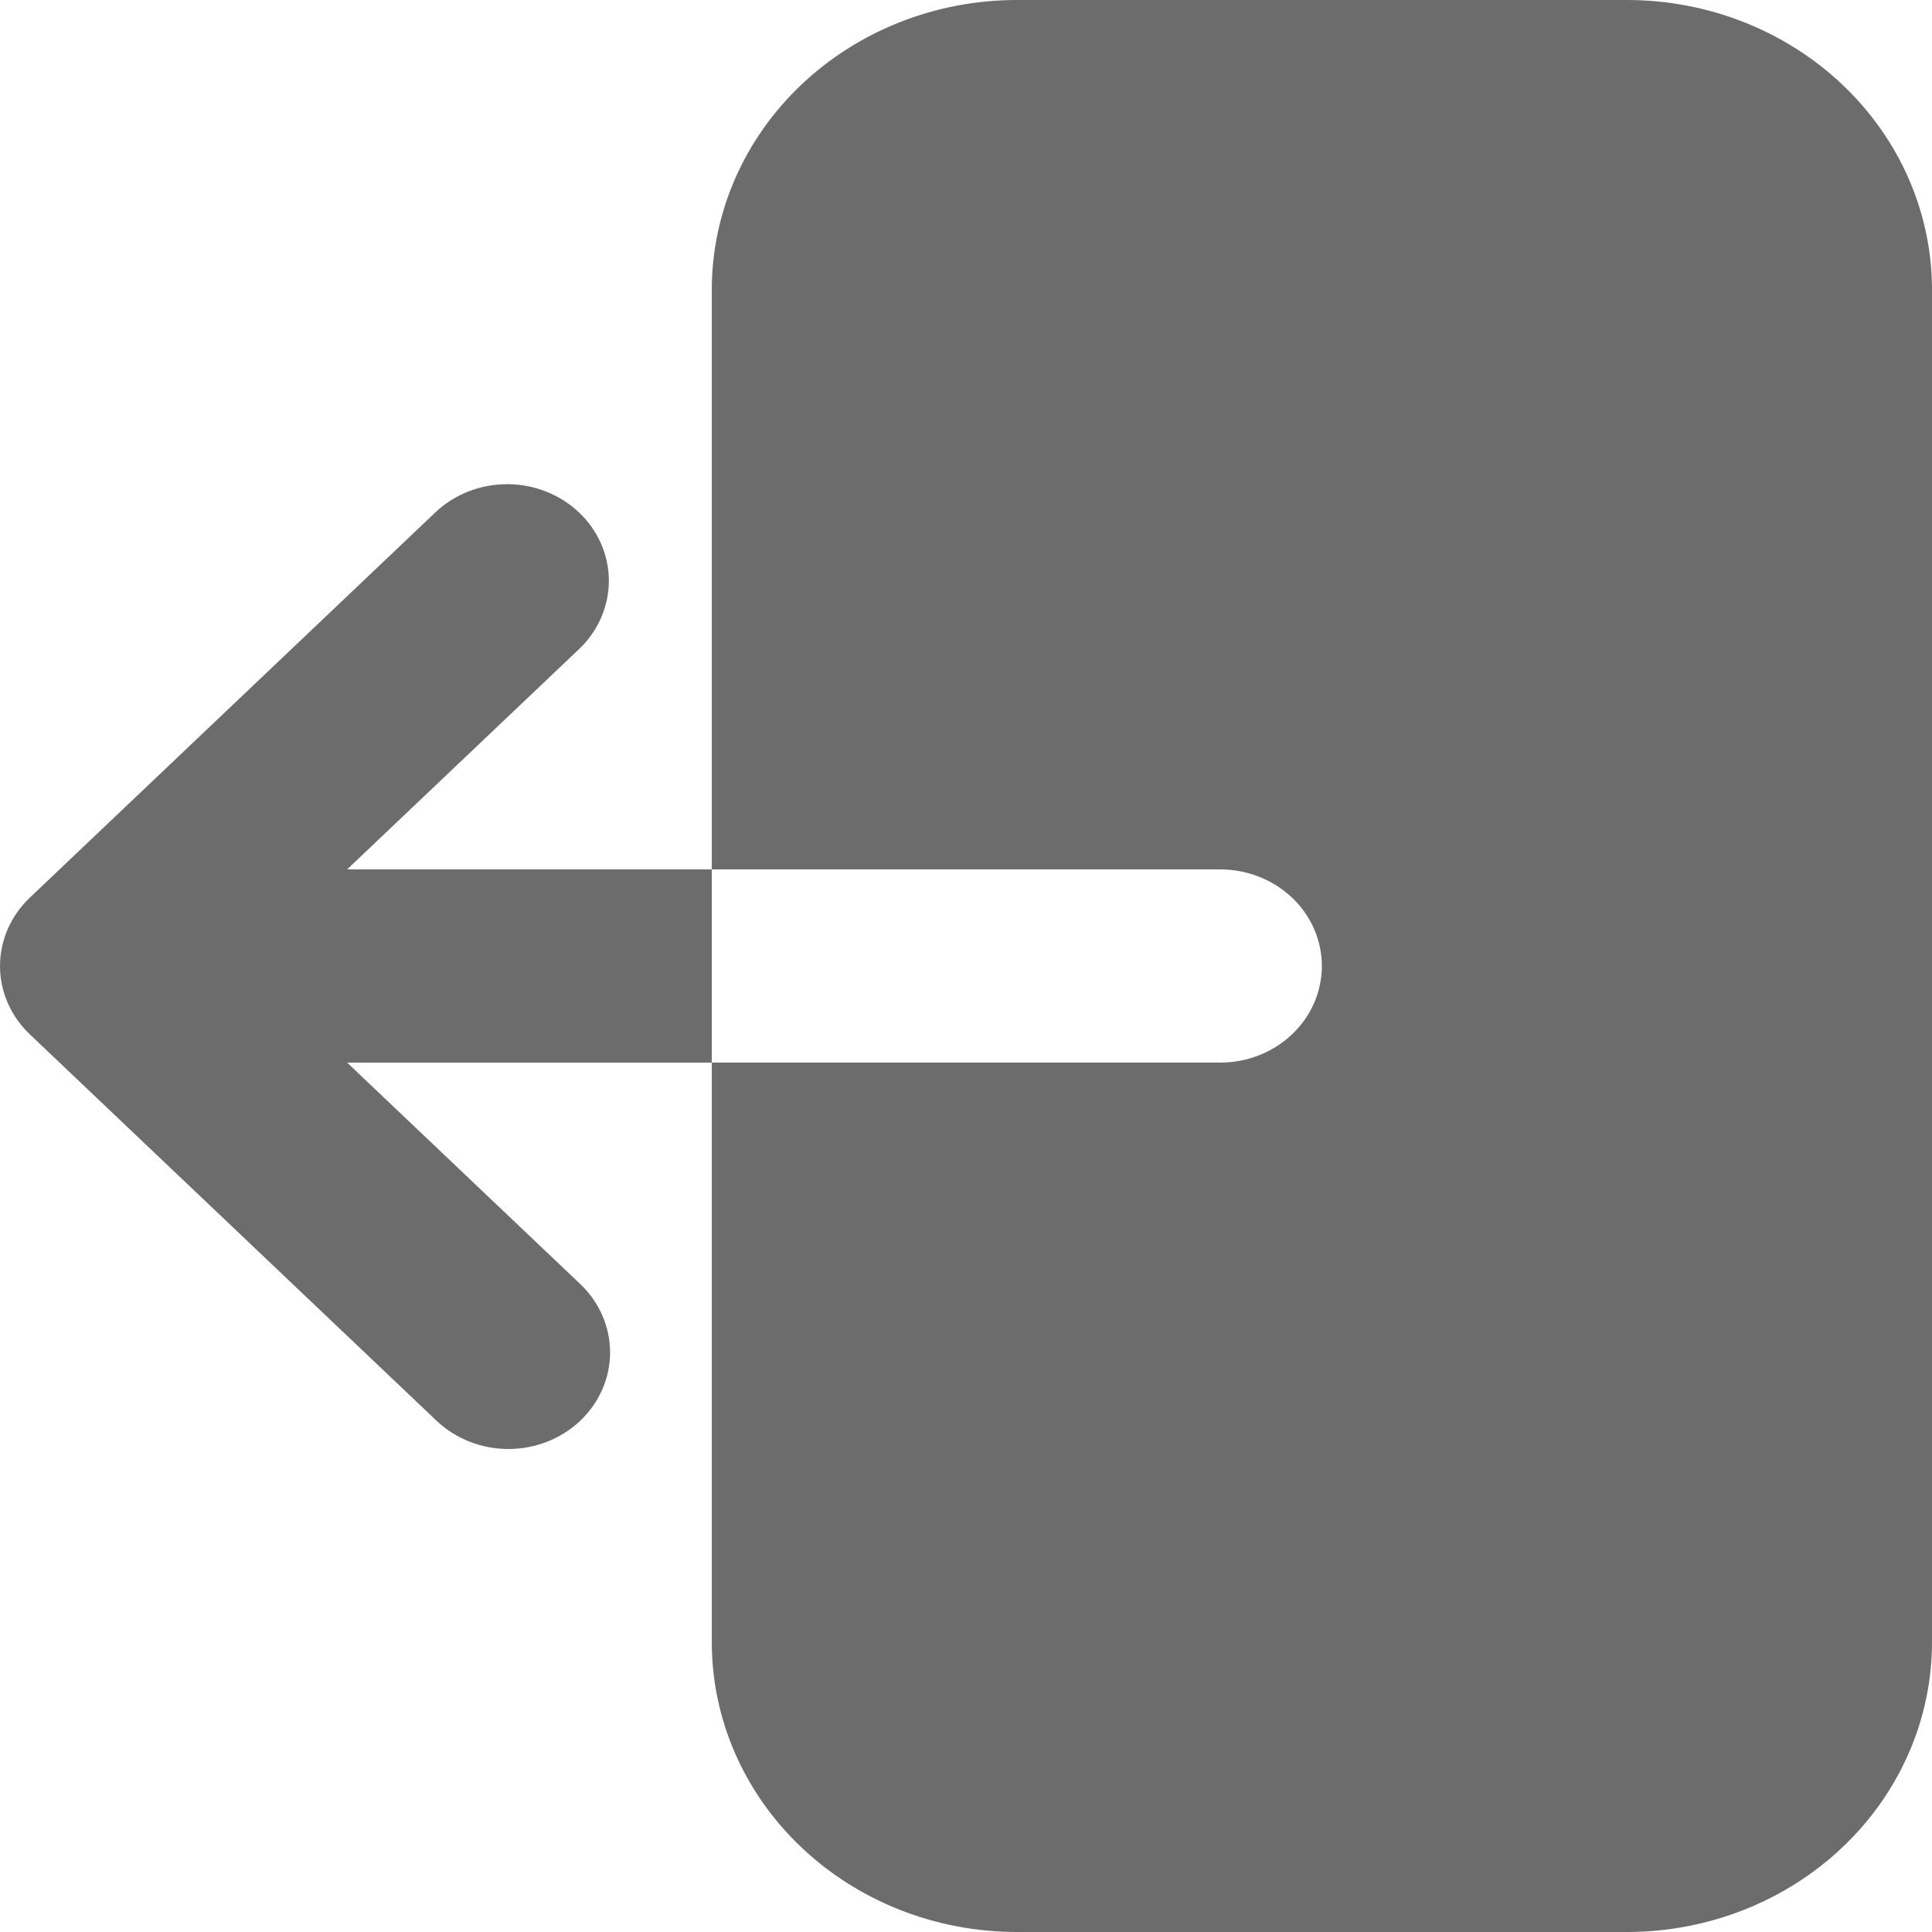 <svg width="36" height="36" viewBox="0 0 36 36" fill="none" xmlns="http://www.w3.org/2000/svg">
<path fill-rule="evenodd" clip-rule="evenodd" d="M30.316 36C31.823 36 33.269 35.431 34.335 34.418C35.401 33.406 36 32.032 36 30.6V5.4C36 3.968 35.401 2.594 34.335 1.582C33.269 0.569 31.823 0 30.316 0H18.947C17.44 0 15.994 0.569 14.928 1.582C13.862 2.594 13.263 3.968 13.263 5.4V30.6C13.263 32.032 13.862 33.406 14.928 34.418C15.994 35.431 17.44 36 18.947 36H30.316ZM10.813 26.473C10.458 26.81 9.976 27 9.473 27C8.971 27 8.489 26.81 8.134 26.473L0.555 19.273C0.2 18.935 0 18.477 0 18C0 17.523 0.2 17.065 0.555 16.727L8.134 9.527C8.491 9.2 8.97 9.018 9.467 9.022C9.963 9.026 10.439 9.216 10.79 9.549C11.141 9.883 11.341 10.335 11.345 10.806C11.349 11.278 11.158 11.733 10.813 12.073L6.468 16.2H22.737C23.239 16.2 23.721 16.39 24.076 16.727C24.432 17.065 24.631 17.523 24.631 18C24.631 18.477 24.432 18.935 24.076 19.273C23.721 19.61 23.239 19.8 22.737 19.8H6.468L10.813 23.927C11.168 24.265 11.368 24.723 11.368 25.2C11.368 25.677 11.168 26.135 10.813 26.473Z" fill="#6C6C6C"/>
</svg>
